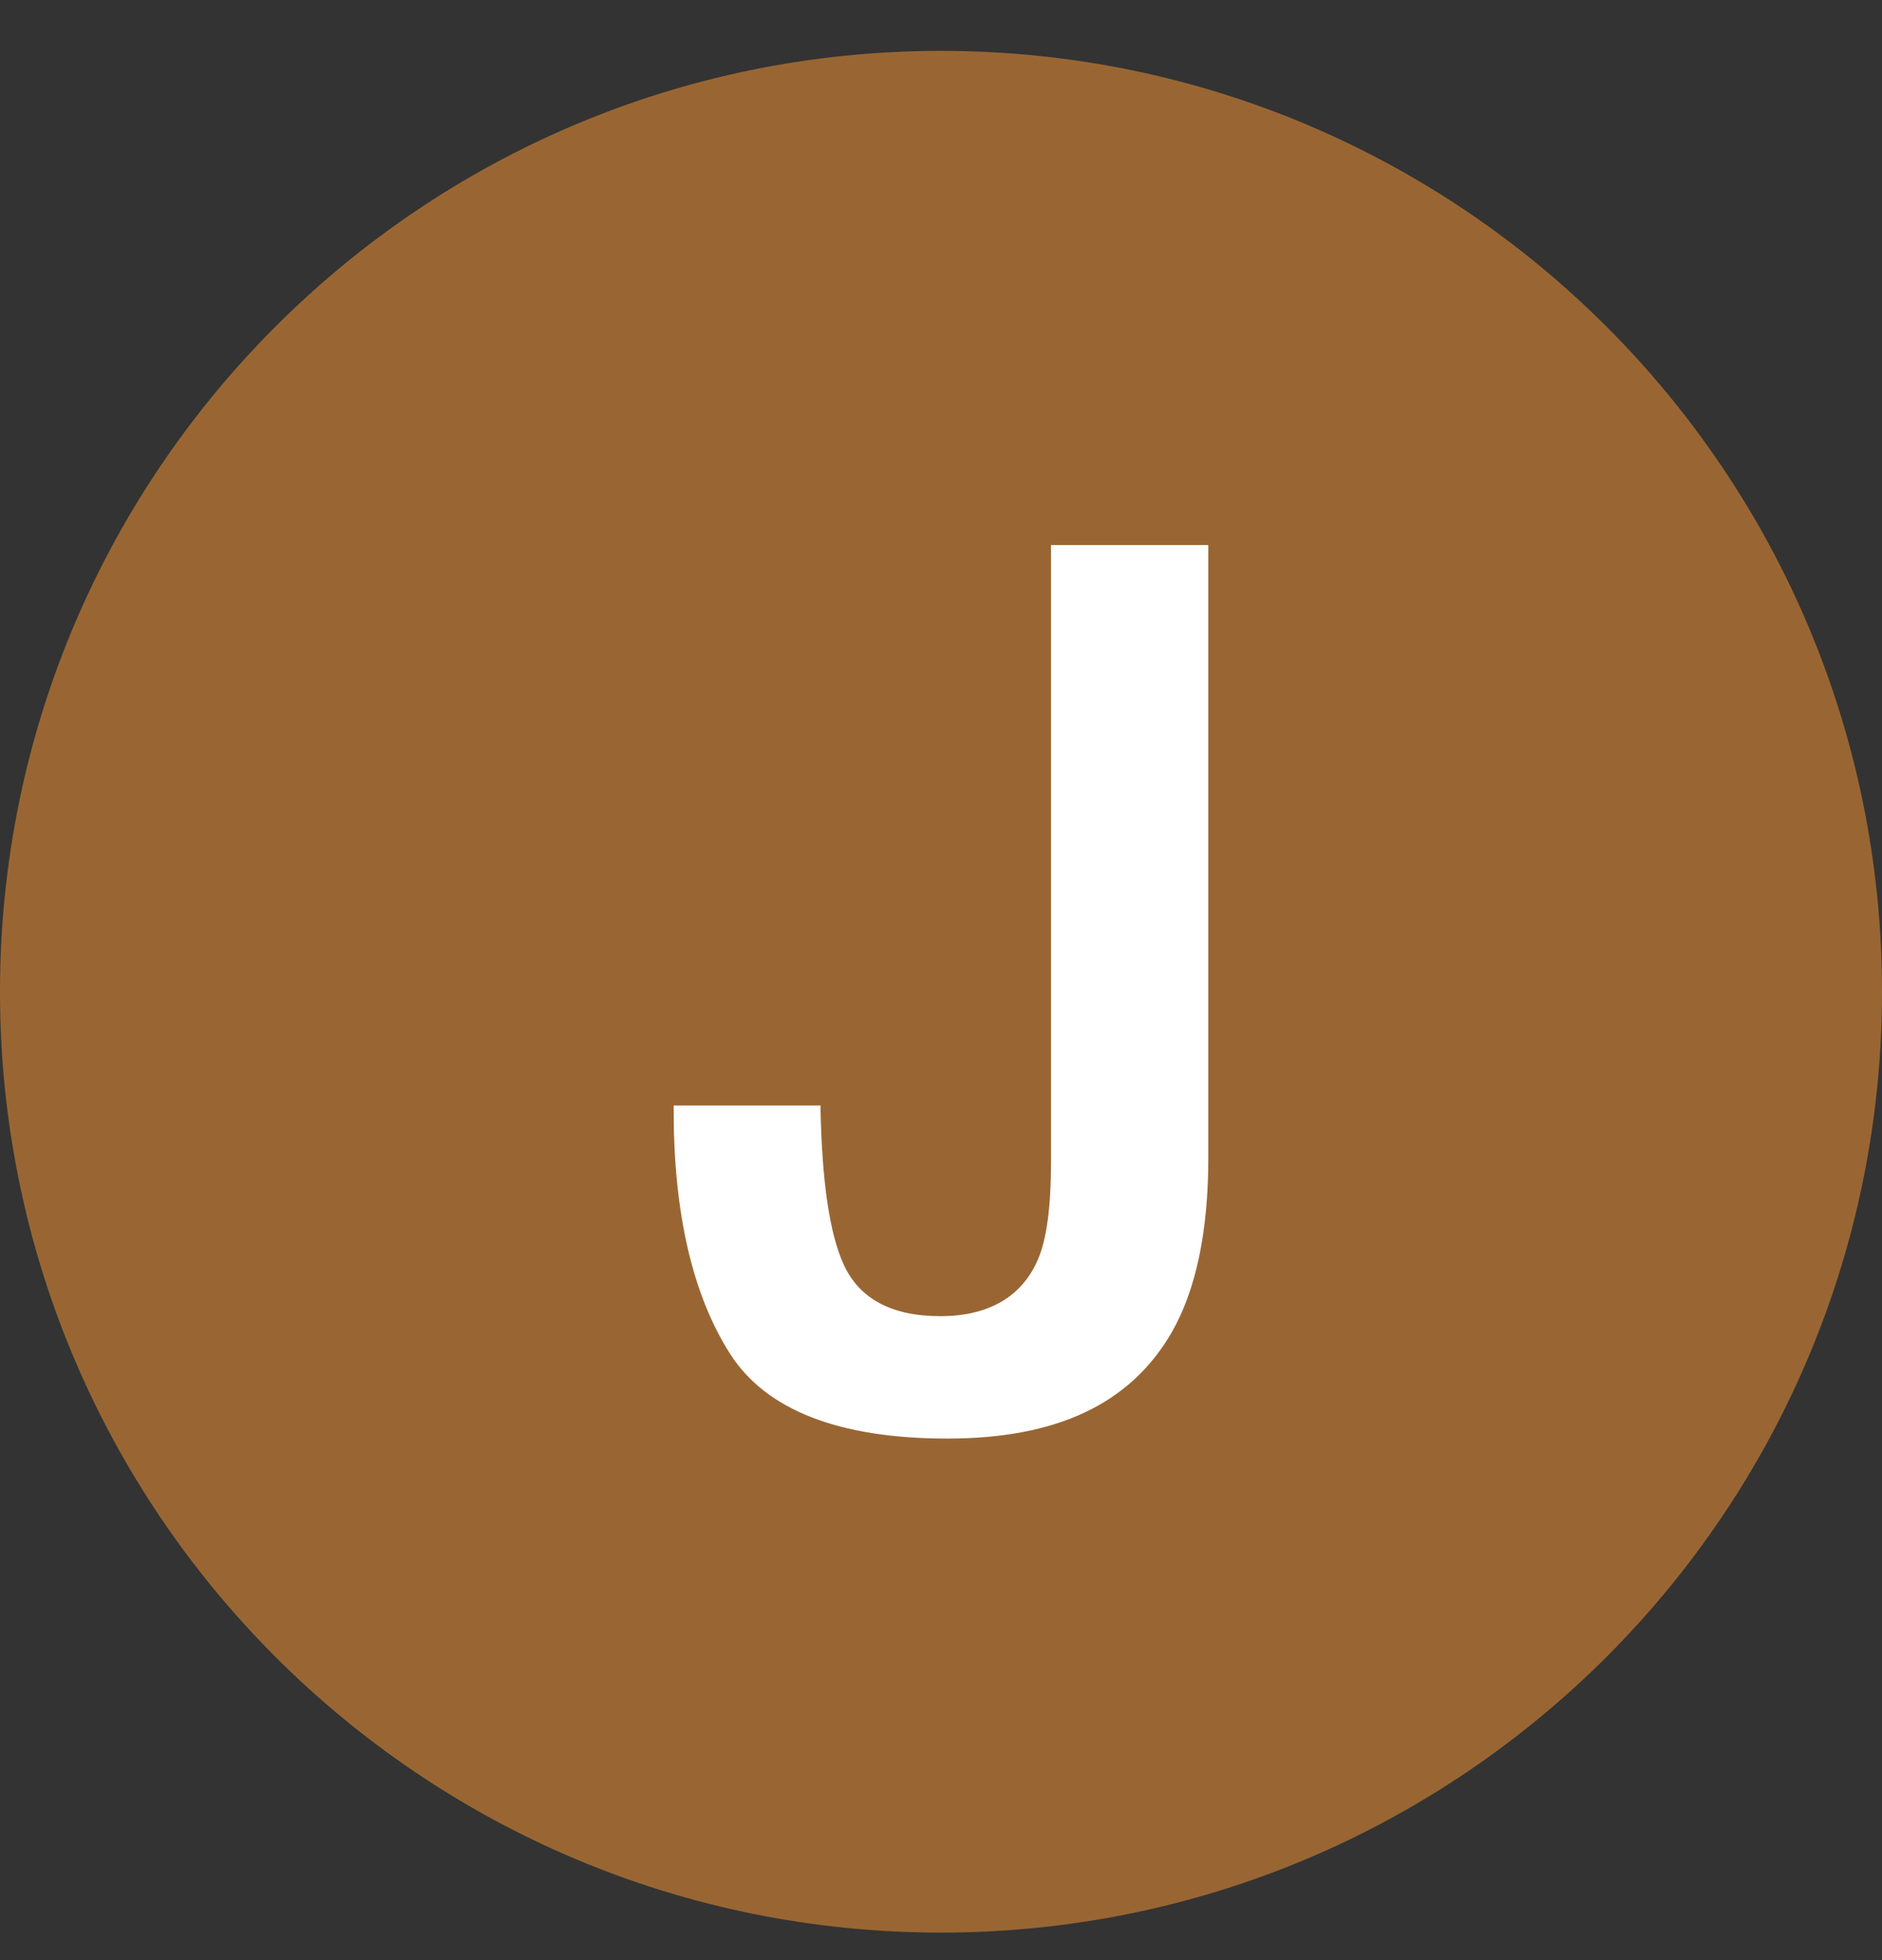 <?xml version="1.0" encoding="UTF-8" standalone="no"?>
<svg width="24px" height="25px" viewBox="0 0 24 25" version="1.1" xmlns="http://www.w3.org/2000/svg" xmlns:xlink="http://www.w3.org/1999/xlink">
    <rect x="0" y="0" width="24" height="25" fill="#333333" stroke="none"/>
    <!-- Generator: Sketch 47 (45396) - http://www.bohemiancoding.com/sketch -->
    <title>J</title>
    <desc>Created with Sketch.</desc>
    <defs></defs>
    <g id="Page-1" stroke="none" stroke-width="1" fill="none" fill-rule="evenodd">
        <g id="Modes-of-transport-and-lines" transform="translate(-171, -931)">
            <g id="J" transform="translate(171, 931)">
                <path d="M0,12.649 C0,6.022 5.372,0.649 12,0.649 C18.627,0.649 24,6.022 24,12.649 C24,19.277 18.627,24.649 12,24.649 C5.372,24.649 0,19.277 0,12.649 Z" id="Fill-1" fill="#996633"></path>
                <path d="M12.081,18.348 C10.698,18.348 9.767,17.984 9.309,17.265 C8.832,16.516 8.591,15.473 8.591,14.165 L8.591,14.1 L10.464,14.1 L10.464,14.165 C10.485,15.096 10.581,15.736 10.758,16.126 C10.957,16.565 11.371,16.787 11.992,16.787 C12.762,16.787 13.092,16.399 13.232,16.073 C13.348,15.811 13.403,15.396 13.403,14.806 L13.403,6.952 L15.409,6.952 L15.409,14.767 C15.409,15.704 15.252,16.454 14.941,16.995 C14.414,17.906 13.477,18.348 12.081,18.348" id="Fill-3" fill="#FFFFFF"></path>
            </g>
        </g>
    </g>
</svg>
